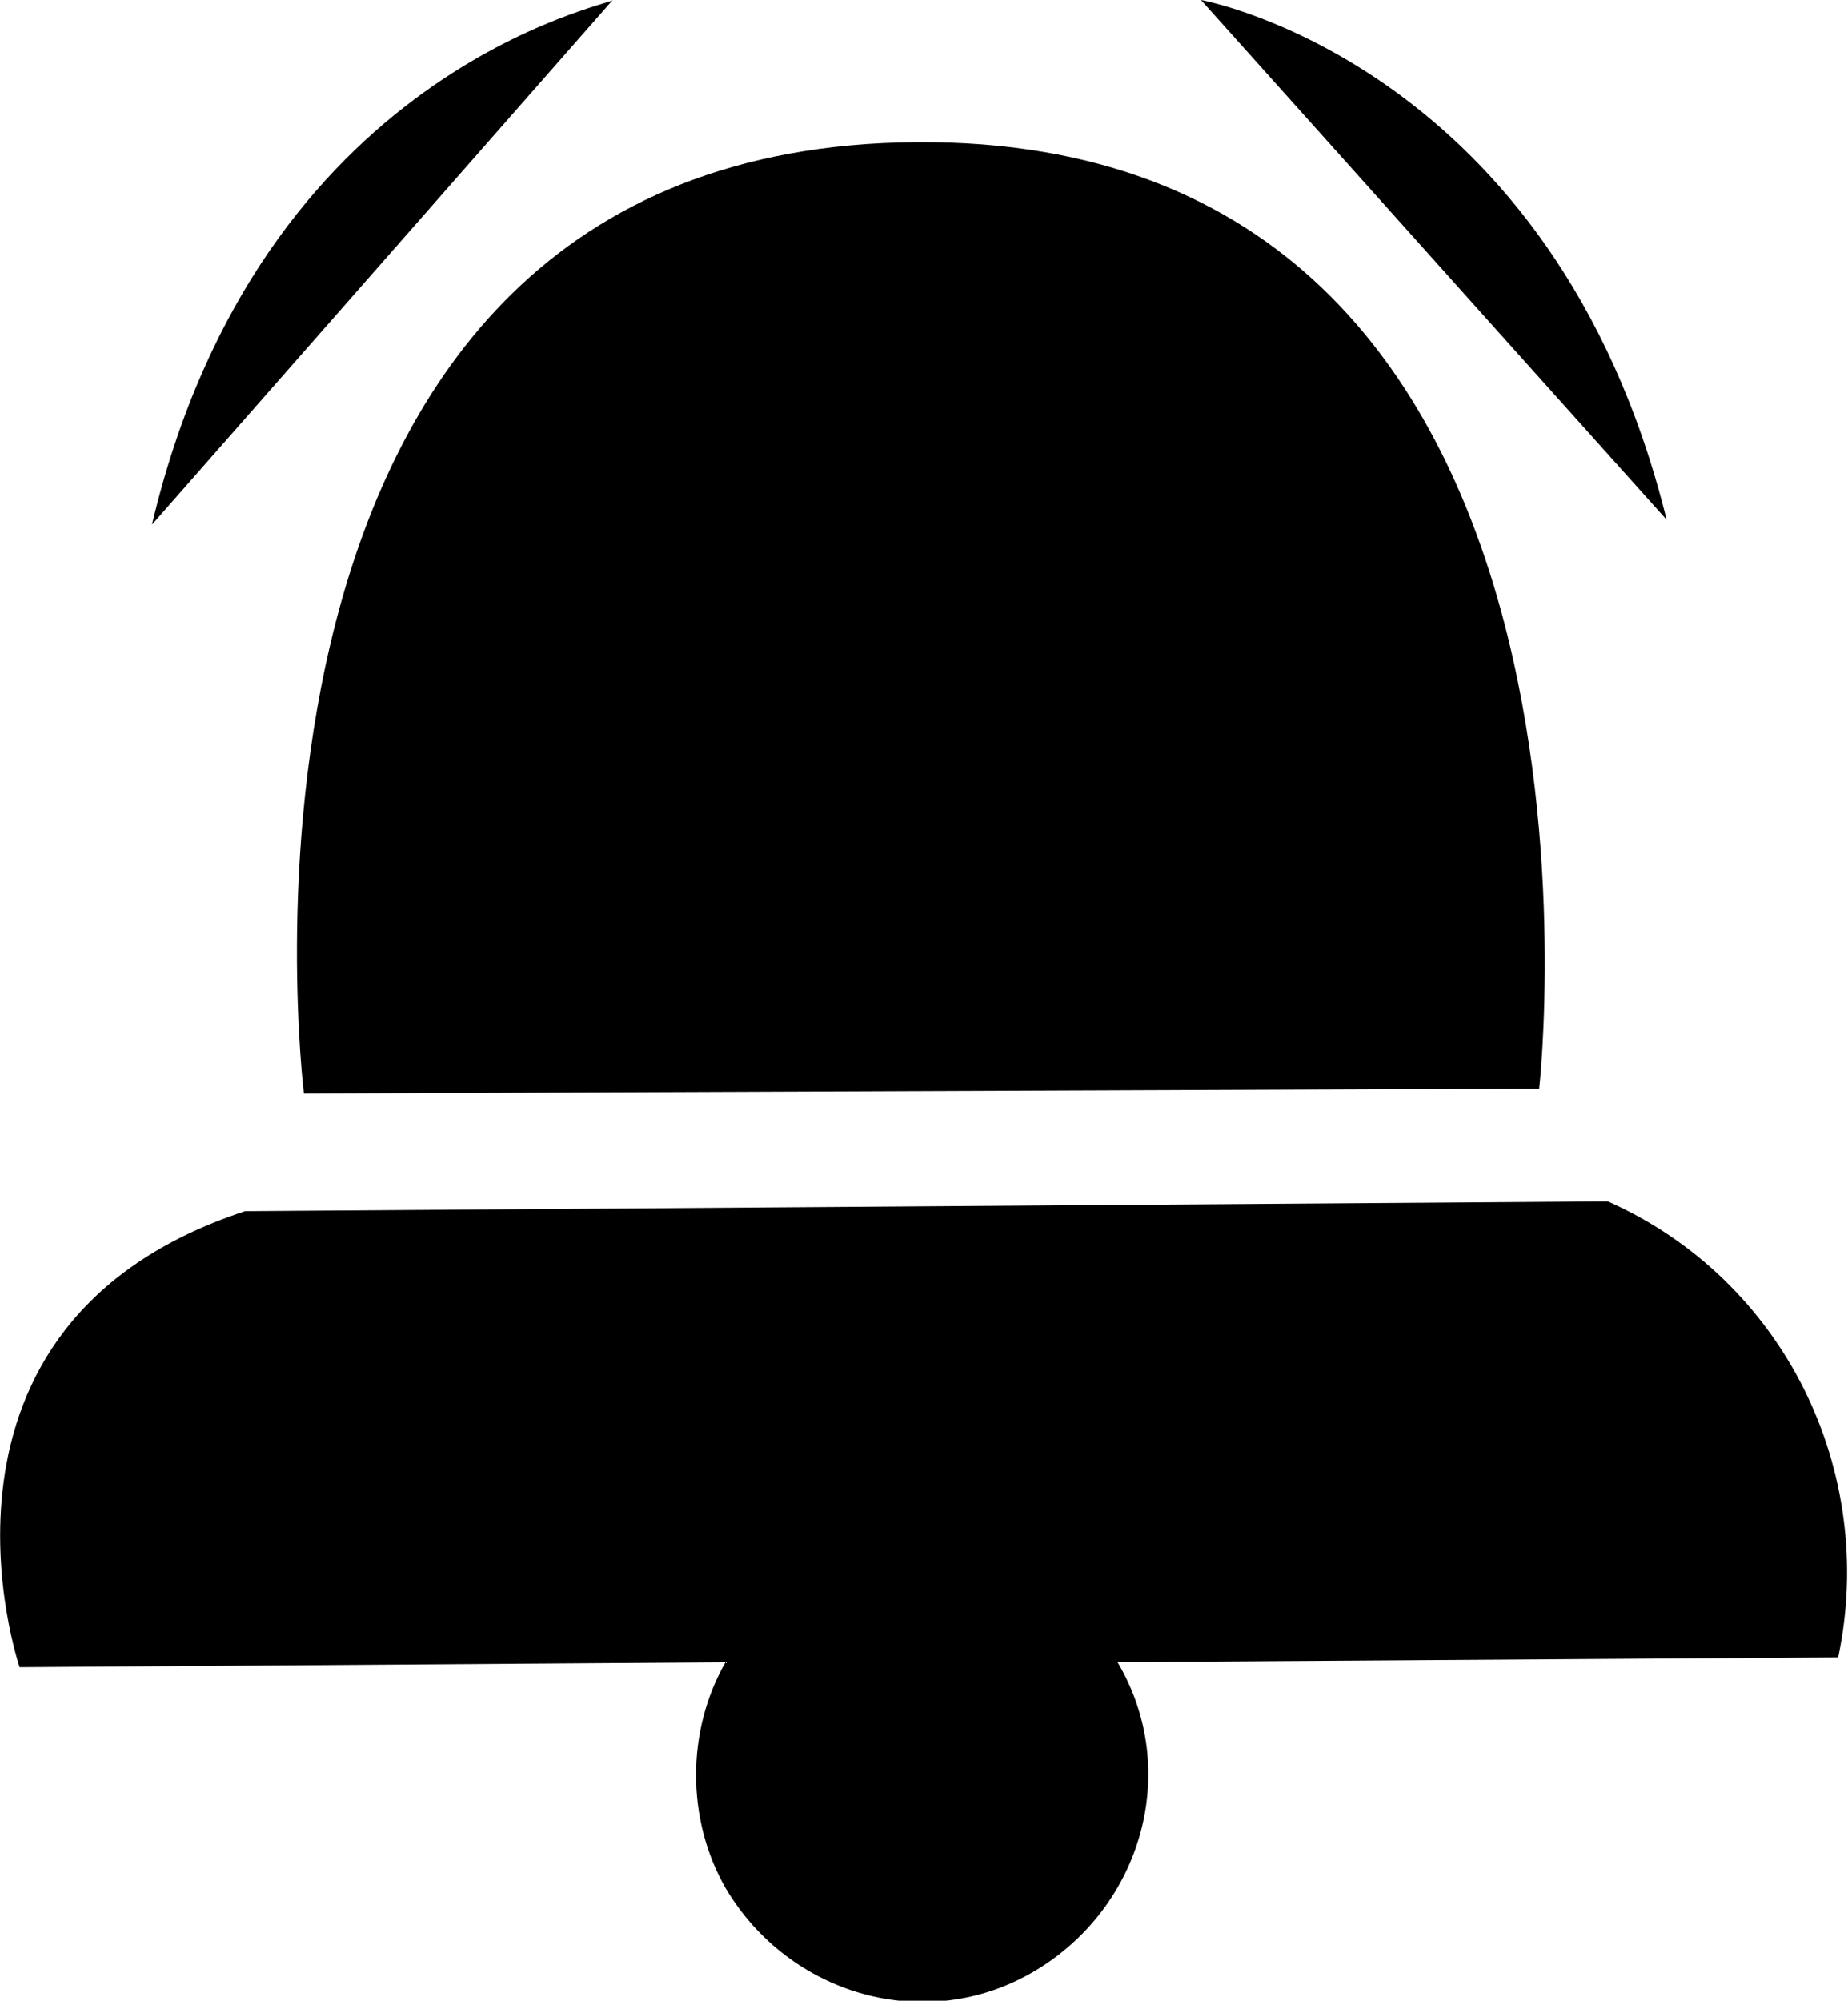 <?xml version="1.0" encoding="utf-8"?>
<!-- Generator: Adobe Illustrator 25.4.1, SVG Export Plug-In . SVG Version: 6.00 Build 0)  -->
<svg version="1.1" id="Calque_1" xmlns="http://www.w3.org/2000/svg" xmlns:xlink="http://www.w3.org/1999/xlink" x="0px" y="0px"
	 width="37.7px" height="40.8px" viewBox="0 0 37.7 40.8" style="enable-background:new 0 0 37.7 40.8;" xml:space="preserve">
<g>
	<path d="M6.2,22.3l25.2-0.1c0,0,2.2-19.4-12.7-19.3C3.8,3,6.2,22.3,6.2,22.3z"/>
	<path d="M24.5,0L34,10.6C31.7,1.3,24.5,0,24.5,0z"/>
	<path d="M3.1,10.7l9.4-10.7C12.5,0.1,5.3,1.4,3.1,10.7z"/>
	<path d="M37.5,33.8c0.8-3.8-1.1-7.7-4.7-9.3l0,0L5,24.7C-2,27,0.4,34,0.4,34l14.4-0.1c-0.8,1.4-0.8,3.2,0,4.6
		c1.3,2.2,4.1,3,6.3,1.7c2.2-1.3,3-4.1,1.7-6.3l-6.8,0l6.4,0L37.5,33.8z"/>
</g>
</svg>
